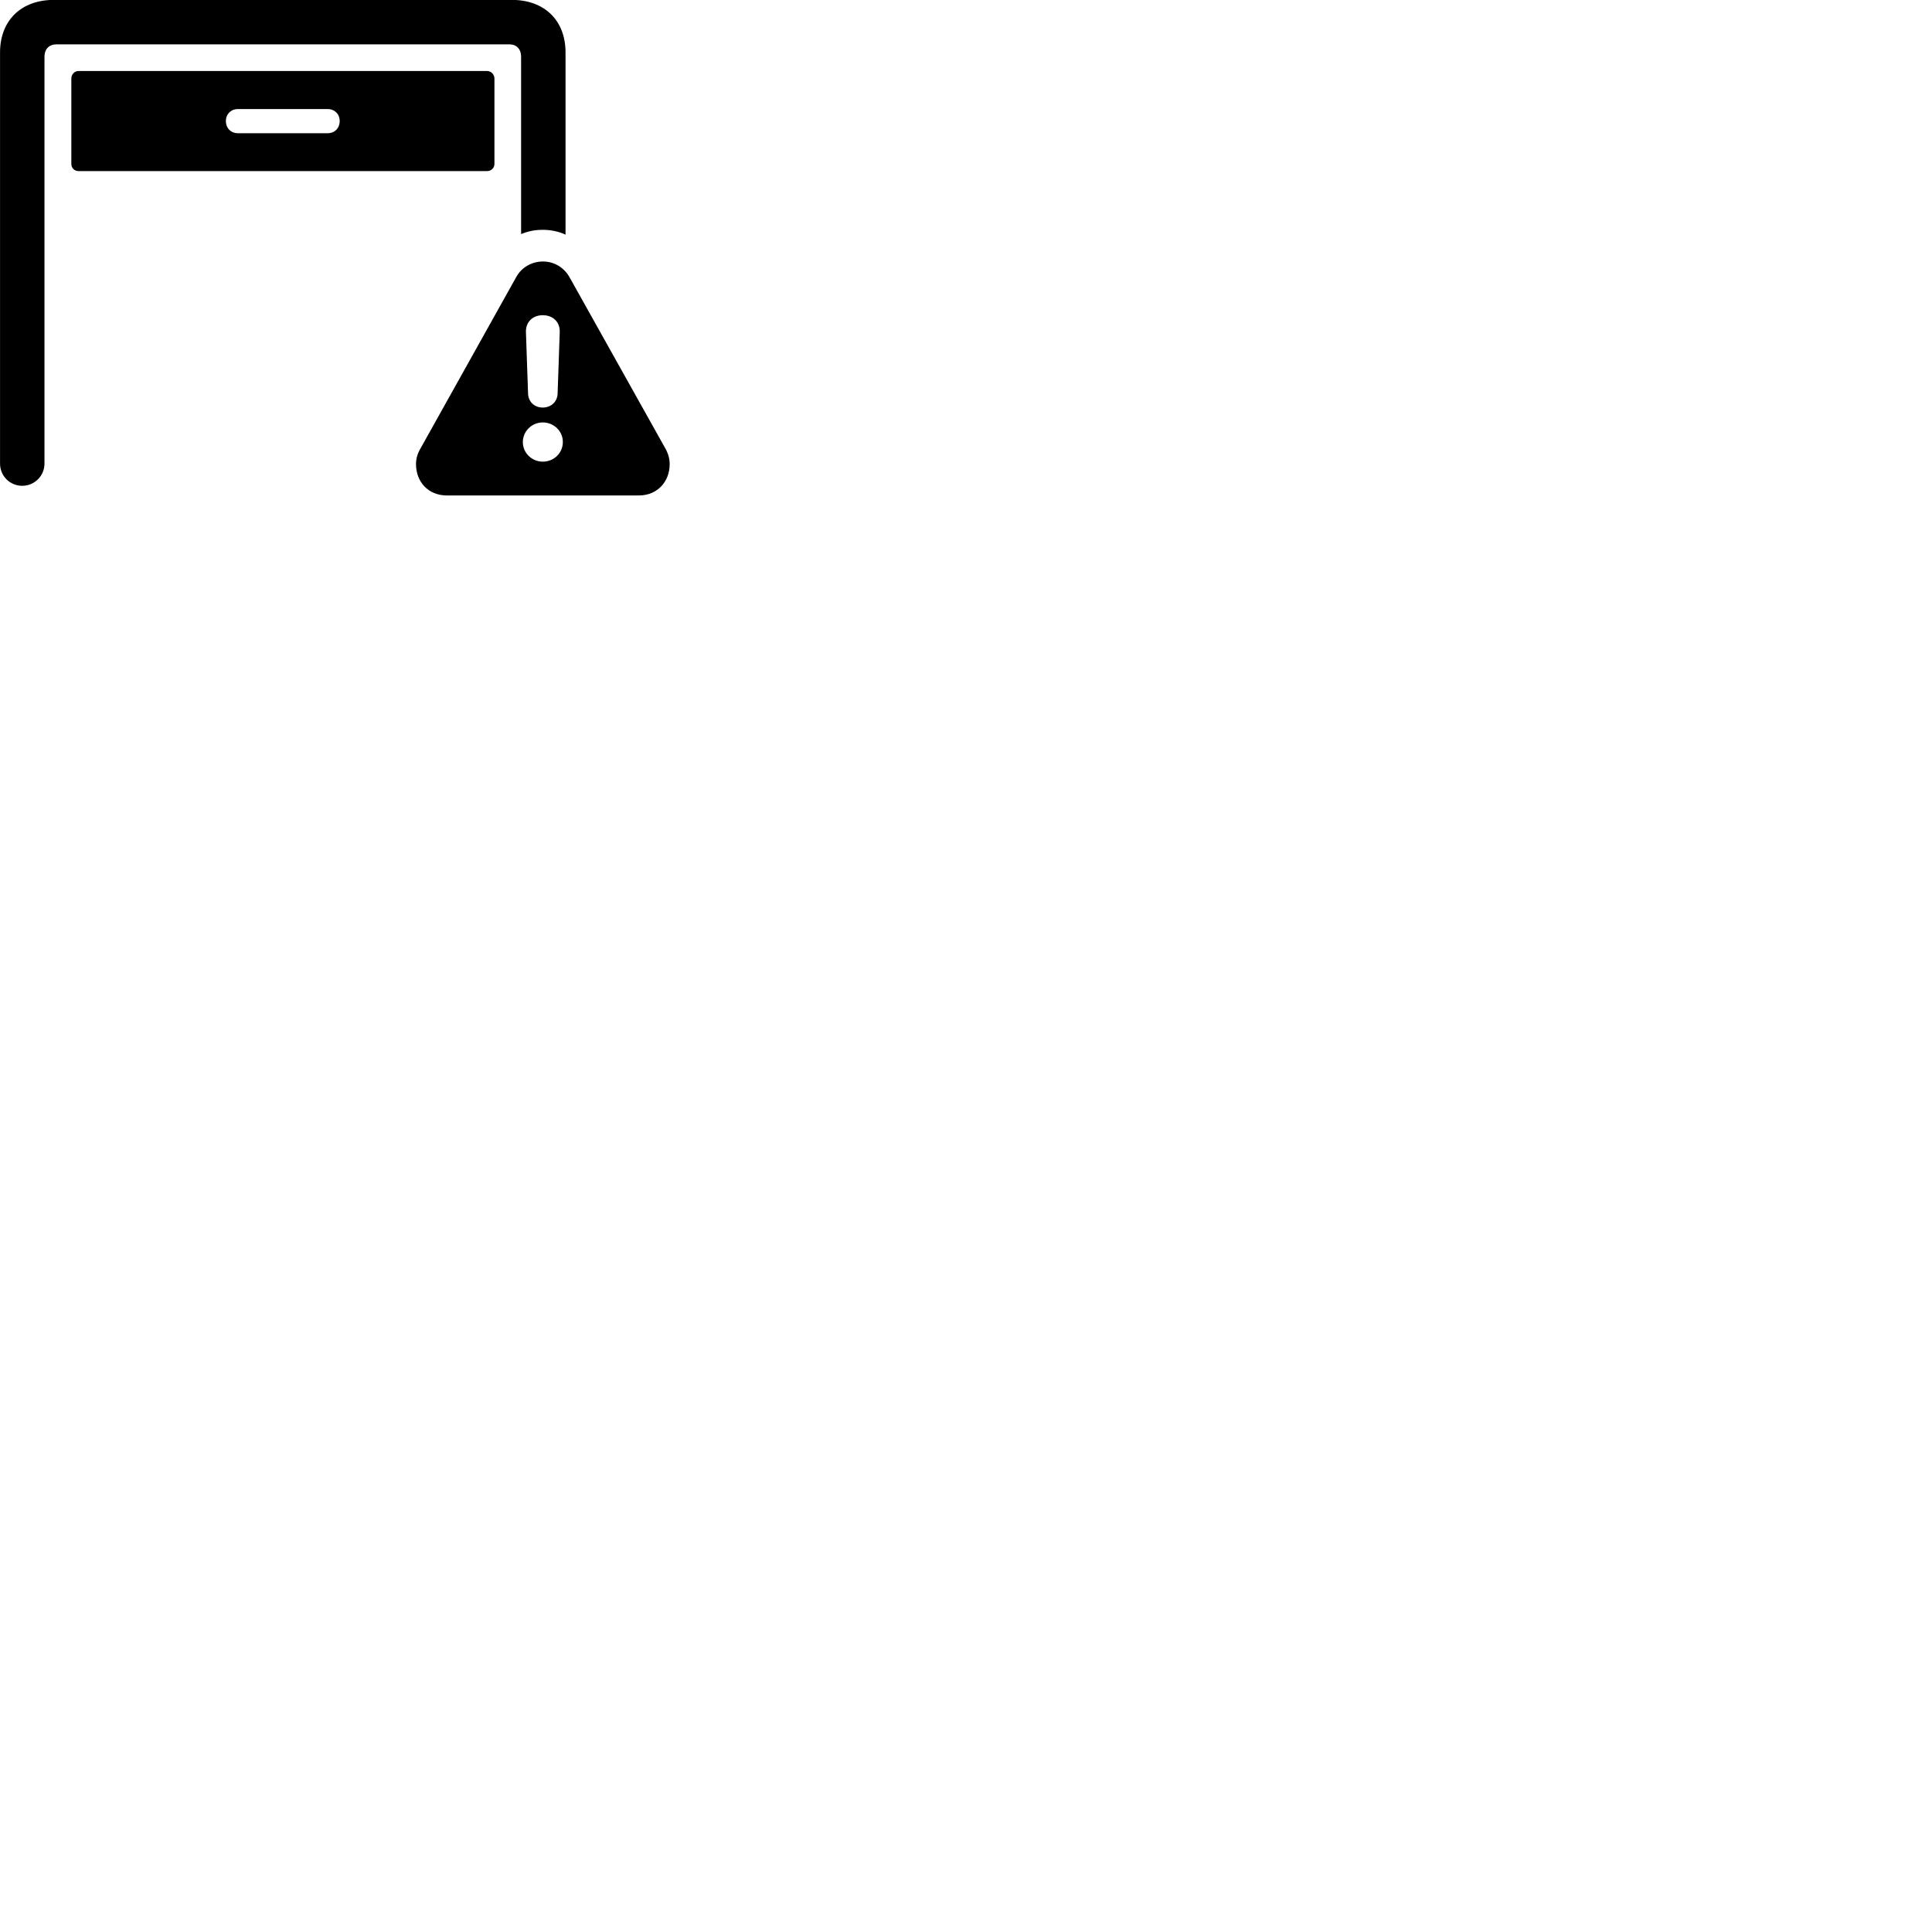 
        <svg xmlns="http://www.w3.org/2000/svg" viewBox="0 0 100 100">
            <path d="M1.152 25.145C1.782 25.145 2.302 24.635 2.302 23.995V2.925C2.302 2.545 2.542 2.295 2.922 2.295H26.372C26.732 2.295 26.972 2.545 26.972 2.925V12.115C27.342 11.965 27.692 11.895 28.092 11.895C28.492 11.895 28.912 11.975 29.272 12.145V2.715C29.272 1.065 28.192 -0.005 26.492 -0.005H2.782C1.092 -0.005 0.002 1.065 0.002 2.715V23.995C0.002 24.635 0.512 25.145 1.152 25.145ZM4.062 8.855H25.212C25.422 8.855 25.592 8.695 25.592 8.485V4.065C25.592 3.855 25.422 3.675 25.212 3.675H4.062C3.852 3.675 3.692 3.855 3.692 4.065V8.485C3.692 8.695 3.852 8.855 4.062 8.855ZM12.312 6.895C11.952 6.895 11.692 6.635 11.692 6.265C11.692 5.905 11.952 5.645 12.312 5.645H16.962C17.322 5.645 17.582 5.905 17.582 6.265C17.582 6.635 17.322 6.895 16.962 6.895ZM23.132 25.645H33.062C34.032 25.645 34.662 24.925 34.662 24.025C34.662 23.755 34.592 23.495 34.452 23.235L29.482 14.355C29.172 13.805 28.642 13.535 28.102 13.535C27.552 13.535 27.002 13.815 26.712 14.355L21.752 23.235C21.602 23.495 21.532 23.755 21.532 24.025C21.532 24.925 22.152 25.645 23.132 25.645ZM28.092 21.095C27.652 21.095 27.342 20.785 27.332 20.365L27.222 17.175C27.212 16.665 27.572 16.315 28.092 16.315C28.622 16.315 28.982 16.665 28.972 17.175L28.862 20.365C28.852 20.785 28.532 21.095 28.092 21.095ZM28.092 23.895C27.532 23.895 27.062 23.445 27.062 22.885C27.062 22.315 27.532 21.865 28.092 21.865C28.672 21.865 29.142 22.325 29.132 22.885C29.132 23.445 28.672 23.895 28.092 23.895Z" />
        </svg>
    